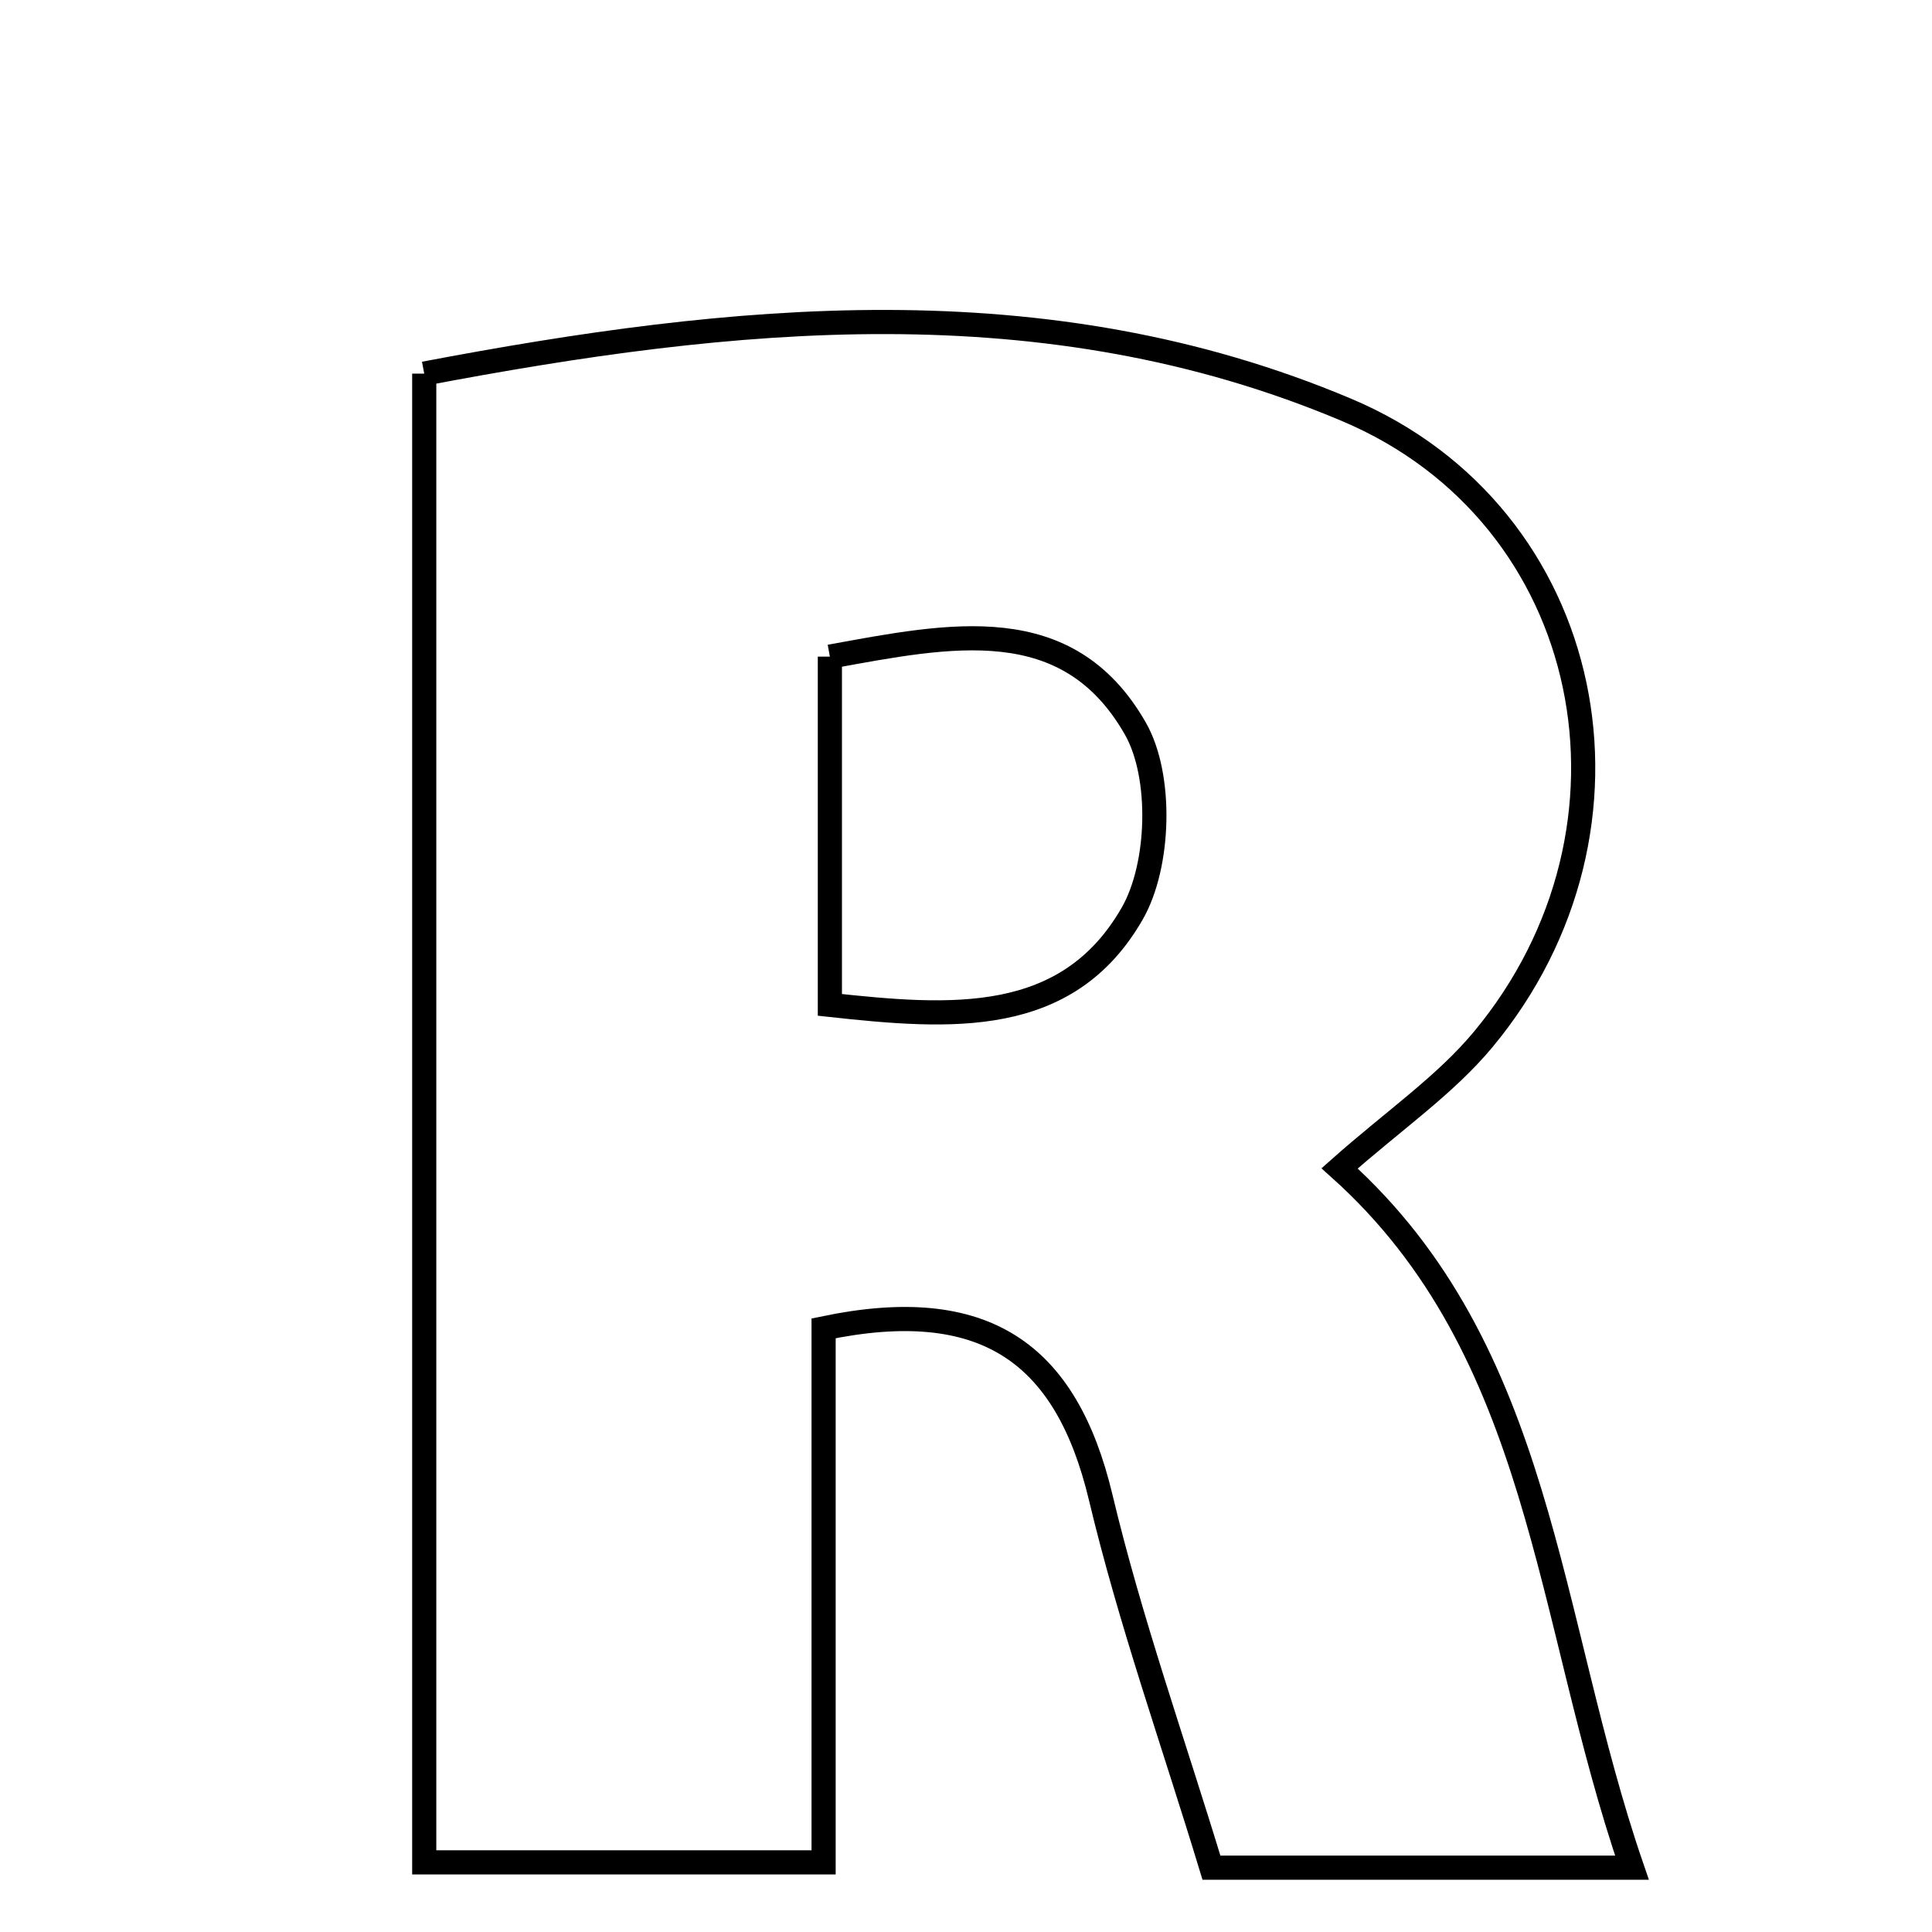 <svg xmlns="http://www.w3.org/2000/svg" viewBox="0.0 0.0 24.0 24.0" height="200px" width="200px"><path fill="none" stroke="black" stroke-width=".3" stroke-opacity="1.0"  filling="0" d="M5.27 4.641 C9.091 3.916 12.972 3.507 16.726 5.091 C19.839 6.403 20.605 10.289 18.425 12.912 C17.951 13.482 17.314 13.917 16.641 14.514 C19.172 16.783 19.201 20.086 20.273 23.201 C18.479 23.201 16.844 23.201 15.049 23.201 C14.572 21.631 14.039 20.135 13.673 18.6 C13.242 16.794 12.221 16.085 10.231 16.501 C10.231 18.63 10.231 20.774 10.231 23.135 C8.52 23.135 6.988 23.135 5.27 23.135 C5.27 17.084 5.27 11.011 5.27 4.641"></path>
<path fill="none" stroke="black" stroke-width=".3" stroke-opacity="1.0"  filling="0" d="M10.309 8.157 C11.807 7.884 13.262 7.577 14.103 9.049 C14.44 9.637 14.409 10.749 14.065 11.348 C13.258 12.756 11.813 12.647 10.309 12.483 C10.309 10.98 10.309 9.626 10.309 8.157"></path></svg>